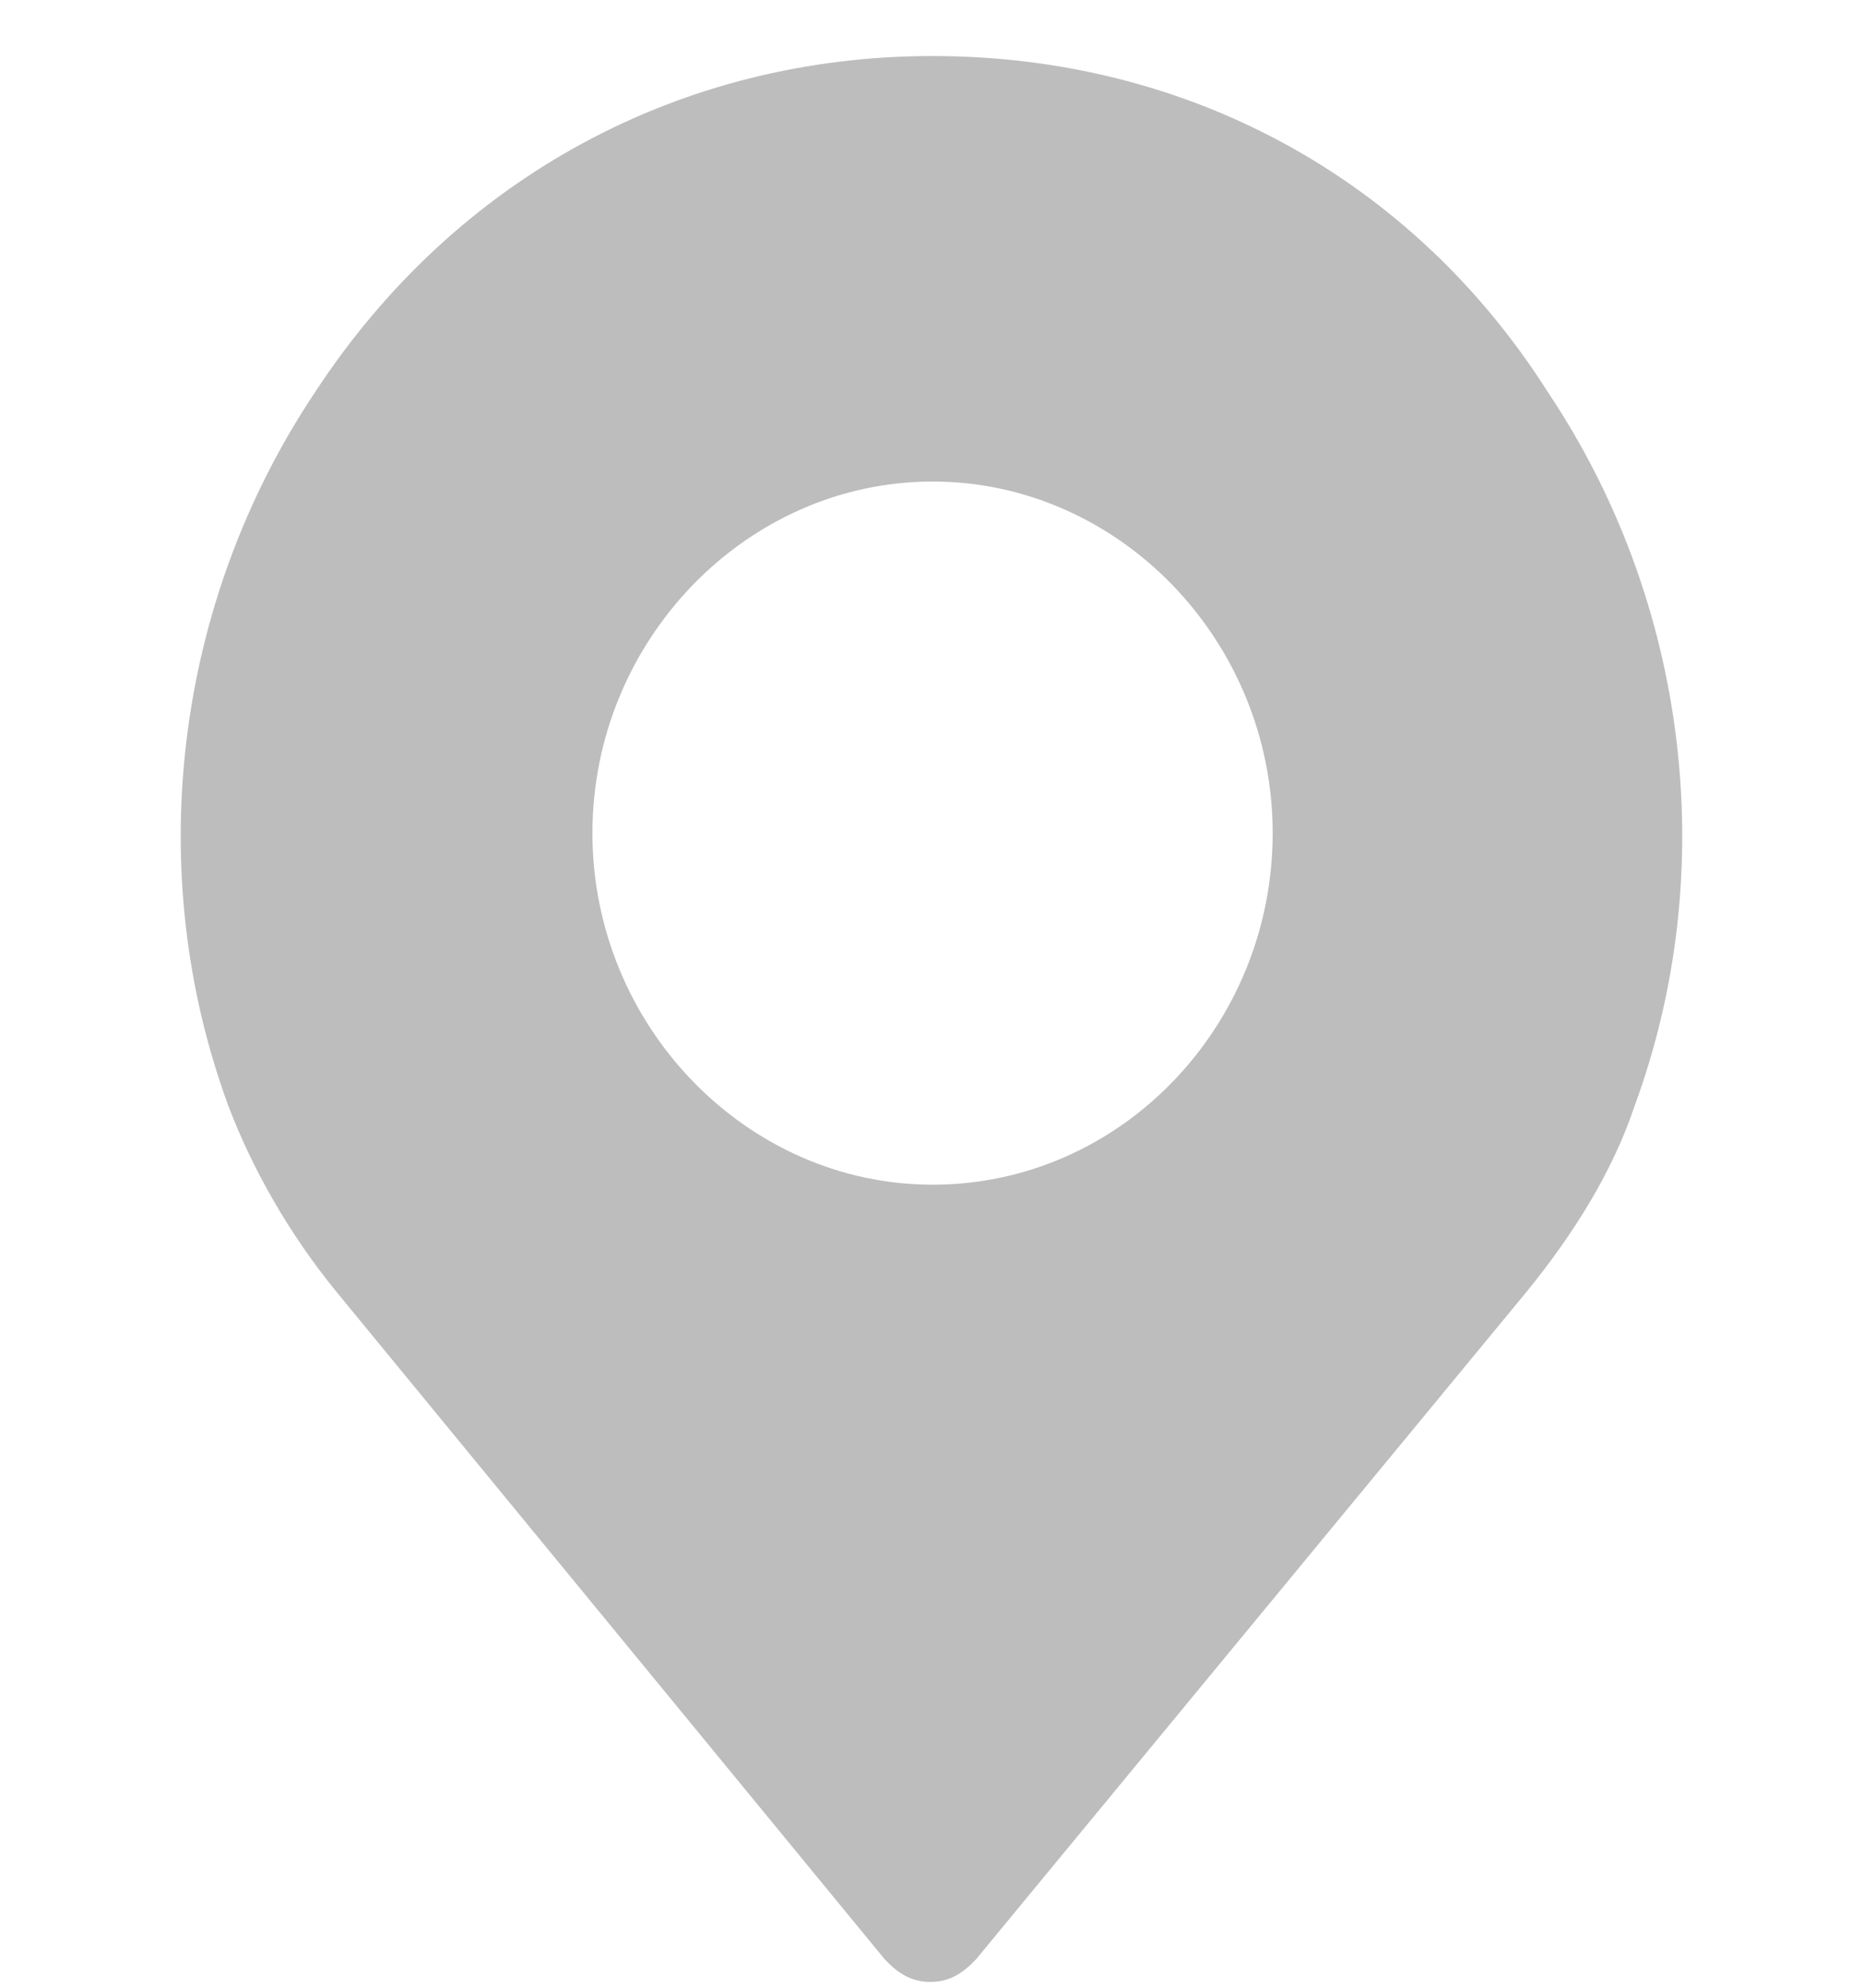 <svg width="15" height="16" viewBox="0 0 15 16" fill="none" xmlns="http://www.w3.org/2000/svg">
<g clip-path="url(#clip0_2831_1895)">
<path d="M12.462 3.155C11.363 1.425 9.549 0.451 7.509 0.451C5.485 0.451 3.671 1.425 2.538 3.155C1.404 4.849 1.142 7.013 1.84 8.905C2.032 9.41 2.328 9.933 2.712 10.402L7.125 15.773C7.229 15.881 7.334 15.953 7.491 15.953C7.648 15.953 7.753 15.881 7.857 15.773L12.288 10.402C12.671 9.933 12.985 9.428 13.16 8.905C13.857 7.013 13.596 4.849 12.462 3.155ZM7.509 9.536C6.009 9.536 4.77 8.256 4.77 6.706C4.77 5.156 6.009 3.876 7.509 3.876C9.009 3.876 10.247 5.156 10.247 6.706C10.247 8.256 9.026 9.536 7.509 9.536Z" fill="#BDBDBD"/>
</g>
<defs>
<clipPath id="clip0_2831_1895">
<rect width="15" height="15.502" fill="white" transform="translate(0 0.451)"/>
</clipPath>
</defs>
</svg>
